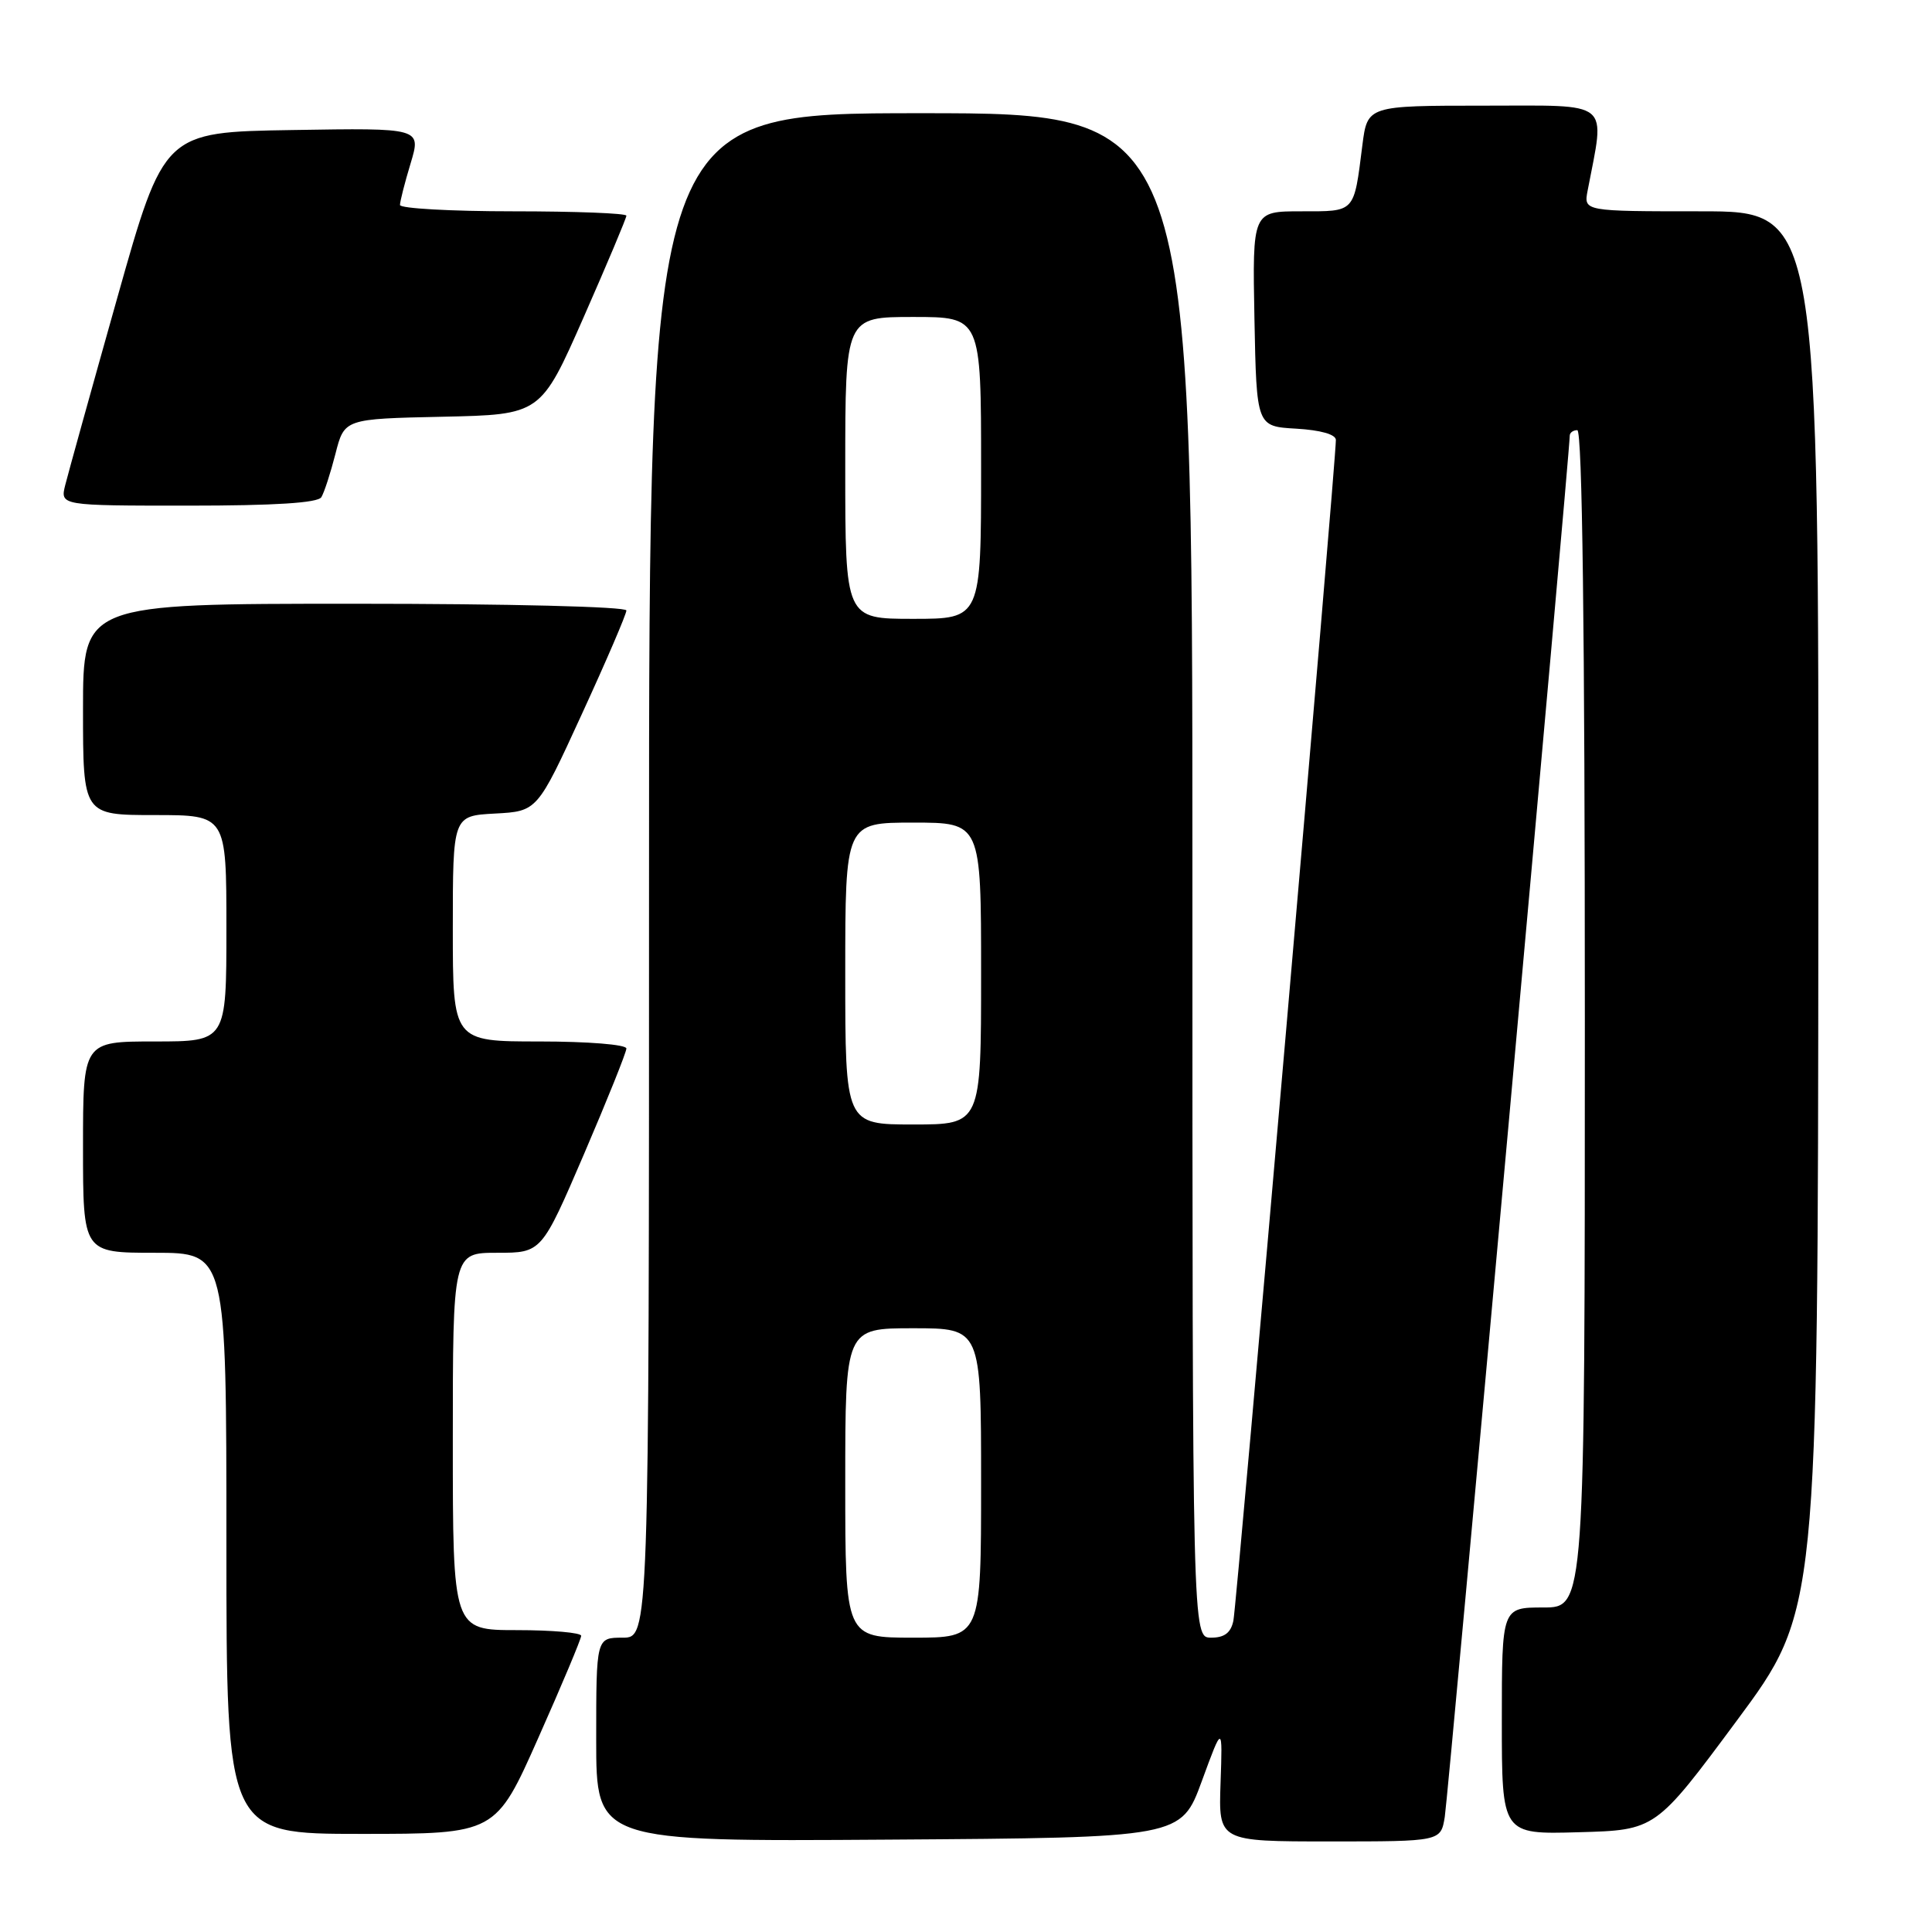 <?xml version="1.0" encoding="UTF-8" standalone="no"?>
<!DOCTYPE svg PUBLIC "-//W3C//DTD SVG 1.1//EN" "http://www.w3.org/Graphics/SVG/1.1/DTD/svg11.dtd" >
<svg xmlns="http://www.w3.org/2000/svg" xmlns:xlink="http://www.w3.org/1999/xlink" version="1.1" viewBox="0 0 256 256">
 <g >
 <path fill="currentColor"
d=" M 159.25 236.00 C 162.00 228.50 162.00 228.50 161.73 236.25 C 161.46 244.00 161.46 244.00 176.19 244.00 C 190.91 244.00 190.91 244.00 191.44 240.75 C 191.89 238.04 208.00 59.95 208.00 57.73 C 208.00 57.33 208.45 57.00 209.00 57.00 C 209.66 57.00 210.00 83.67 210.00 135.00 C 210.00 213.00 210.00 213.00 204.50 213.00 C 199.00 213.00 199.00 213.00 199.00 228.03 C 199.00 243.07 199.00 243.07 209.19 242.78 C 219.38 242.50 219.38 242.50 230.13 228.00 C 240.88 213.50 240.88 213.50 240.94 120.75 C 241.00 28.00 241.00 28.00 225.42 28.00 C 209.84 28.00 209.84 28.00 210.37 25.25 C 212.69 13.11 213.77 14.00 196.68 14.00 C 181.19 14.00 181.19 14.00 180.52 19.25 C 179.38 28.28 179.63 28.00 172.41 28.00 C 165.95 28.00 165.95 28.00 166.22 42.25 C 166.50 56.50 166.50 56.50 171.75 56.80 C 174.98 56.99 177.01 57.56 177.01 58.30 C 177.04 60.94 163.88 212.65 163.43 214.75 C 163.10 216.35 162.25 217.00 160.48 217.00 C 158.00 217.00 158.00 217.00 158.00 116.00 C 158.00 15.00 158.00 15.00 122.00 15.00 C 86.00 15.00 86.00 15.00 86.00 116.00 C 86.00 217.00 86.00 217.00 82.50 217.00 C 79.00 217.00 79.00 217.00 79.00 230.51 C 79.00 244.02 79.00 244.02 117.75 243.76 C 156.50 243.50 156.50 243.50 159.25 236.00 Z  M 71.34 230.25 C 74.46 223.24 77.01 217.16 77.01 216.75 C 77.00 216.34 73.17 216.00 68.50 216.00 C 60.00 216.00 60.00 216.00 60.00 191.00 C 60.00 166.00 60.00 166.00 65.88 166.00 C 71.76 166.00 71.76 166.00 77.38 152.93 C 80.47 145.73 83.00 139.43 83.00 138.93 C 83.00 138.41 77.88 138.00 71.50 138.00 C 60.00 138.00 60.00 138.00 60.00 123.05 C 60.00 108.10 60.00 108.10 65.59 107.80 C 71.19 107.50 71.19 107.50 77.09 94.64 C 80.34 87.57 83.00 81.38 83.00 80.89 C 83.00 80.39 67.38 80.00 47.00 80.00 C 11.00 80.00 11.00 80.00 11.00 94.00 C 11.00 108.00 11.00 108.00 20.50 108.00 C 30.00 108.00 30.00 108.00 30.00 123.00 C 30.00 138.00 30.00 138.00 20.50 138.00 C 11.00 138.00 11.00 138.00 11.00 152.00 C 11.00 166.00 11.00 166.00 20.50 166.00 C 30.00 166.00 30.00 166.00 30.00 204.50 C 30.00 243.00 30.00 243.00 47.84 243.00 C 65.68 243.00 65.68 243.00 71.34 230.25 Z  M 42.58 65.88 C 42.96 65.26 43.80 62.67 44.45 60.13 C 45.63 55.50 45.63 55.50 58.64 55.22 C 71.65 54.94 71.65 54.94 77.33 42.05 C 80.45 34.96 83.00 28.90 83.00 28.58 C 83.00 28.26 76.25 28.00 68.00 28.00 C 59.75 28.00 53.00 27.62 53.00 27.16 C 53.00 26.70 53.63 24.21 54.41 21.64 C 55.82 16.95 55.82 16.95 38.77 17.23 C 21.73 17.50 21.73 17.50 15.53 39.50 C 12.12 51.60 9.03 62.74 8.65 64.25 C 7.96 67.00 7.96 67.00 24.92 67.00 C 36.39 67.00 42.11 66.64 42.58 65.88 Z  M 112.00 196.50 C 112.00 176.00 112.00 176.00 121.00 176.00 C 130.00 176.00 130.00 176.00 130.00 196.50 C 130.00 217.00 130.00 217.00 121.00 217.00 C 112.00 217.00 112.00 217.00 112.00 196.50 Z  M 112.00 129.00 C 112.00 109.00 112.00 109.00 121.00 109.00 C 130.00 109.00 130.00 109.00 130.00 129.00 C 130.00 149.00 130.00 149.00 121.00 149.00 C 112.00 149.00 112.00 149.00 112.00 129.00 Z  M 112.00 62.00 C 112.00 42.00 112.00 42.00 121.00 42.00 C 130.00 42.00 130.00 42.00 130.00 62.00 C 130.00 82.00 130.00 82.00 121.00 82.00 C 112.00 82.00 112.00 82.00 112.00 62.00 Z "/>
</g>
</svg>